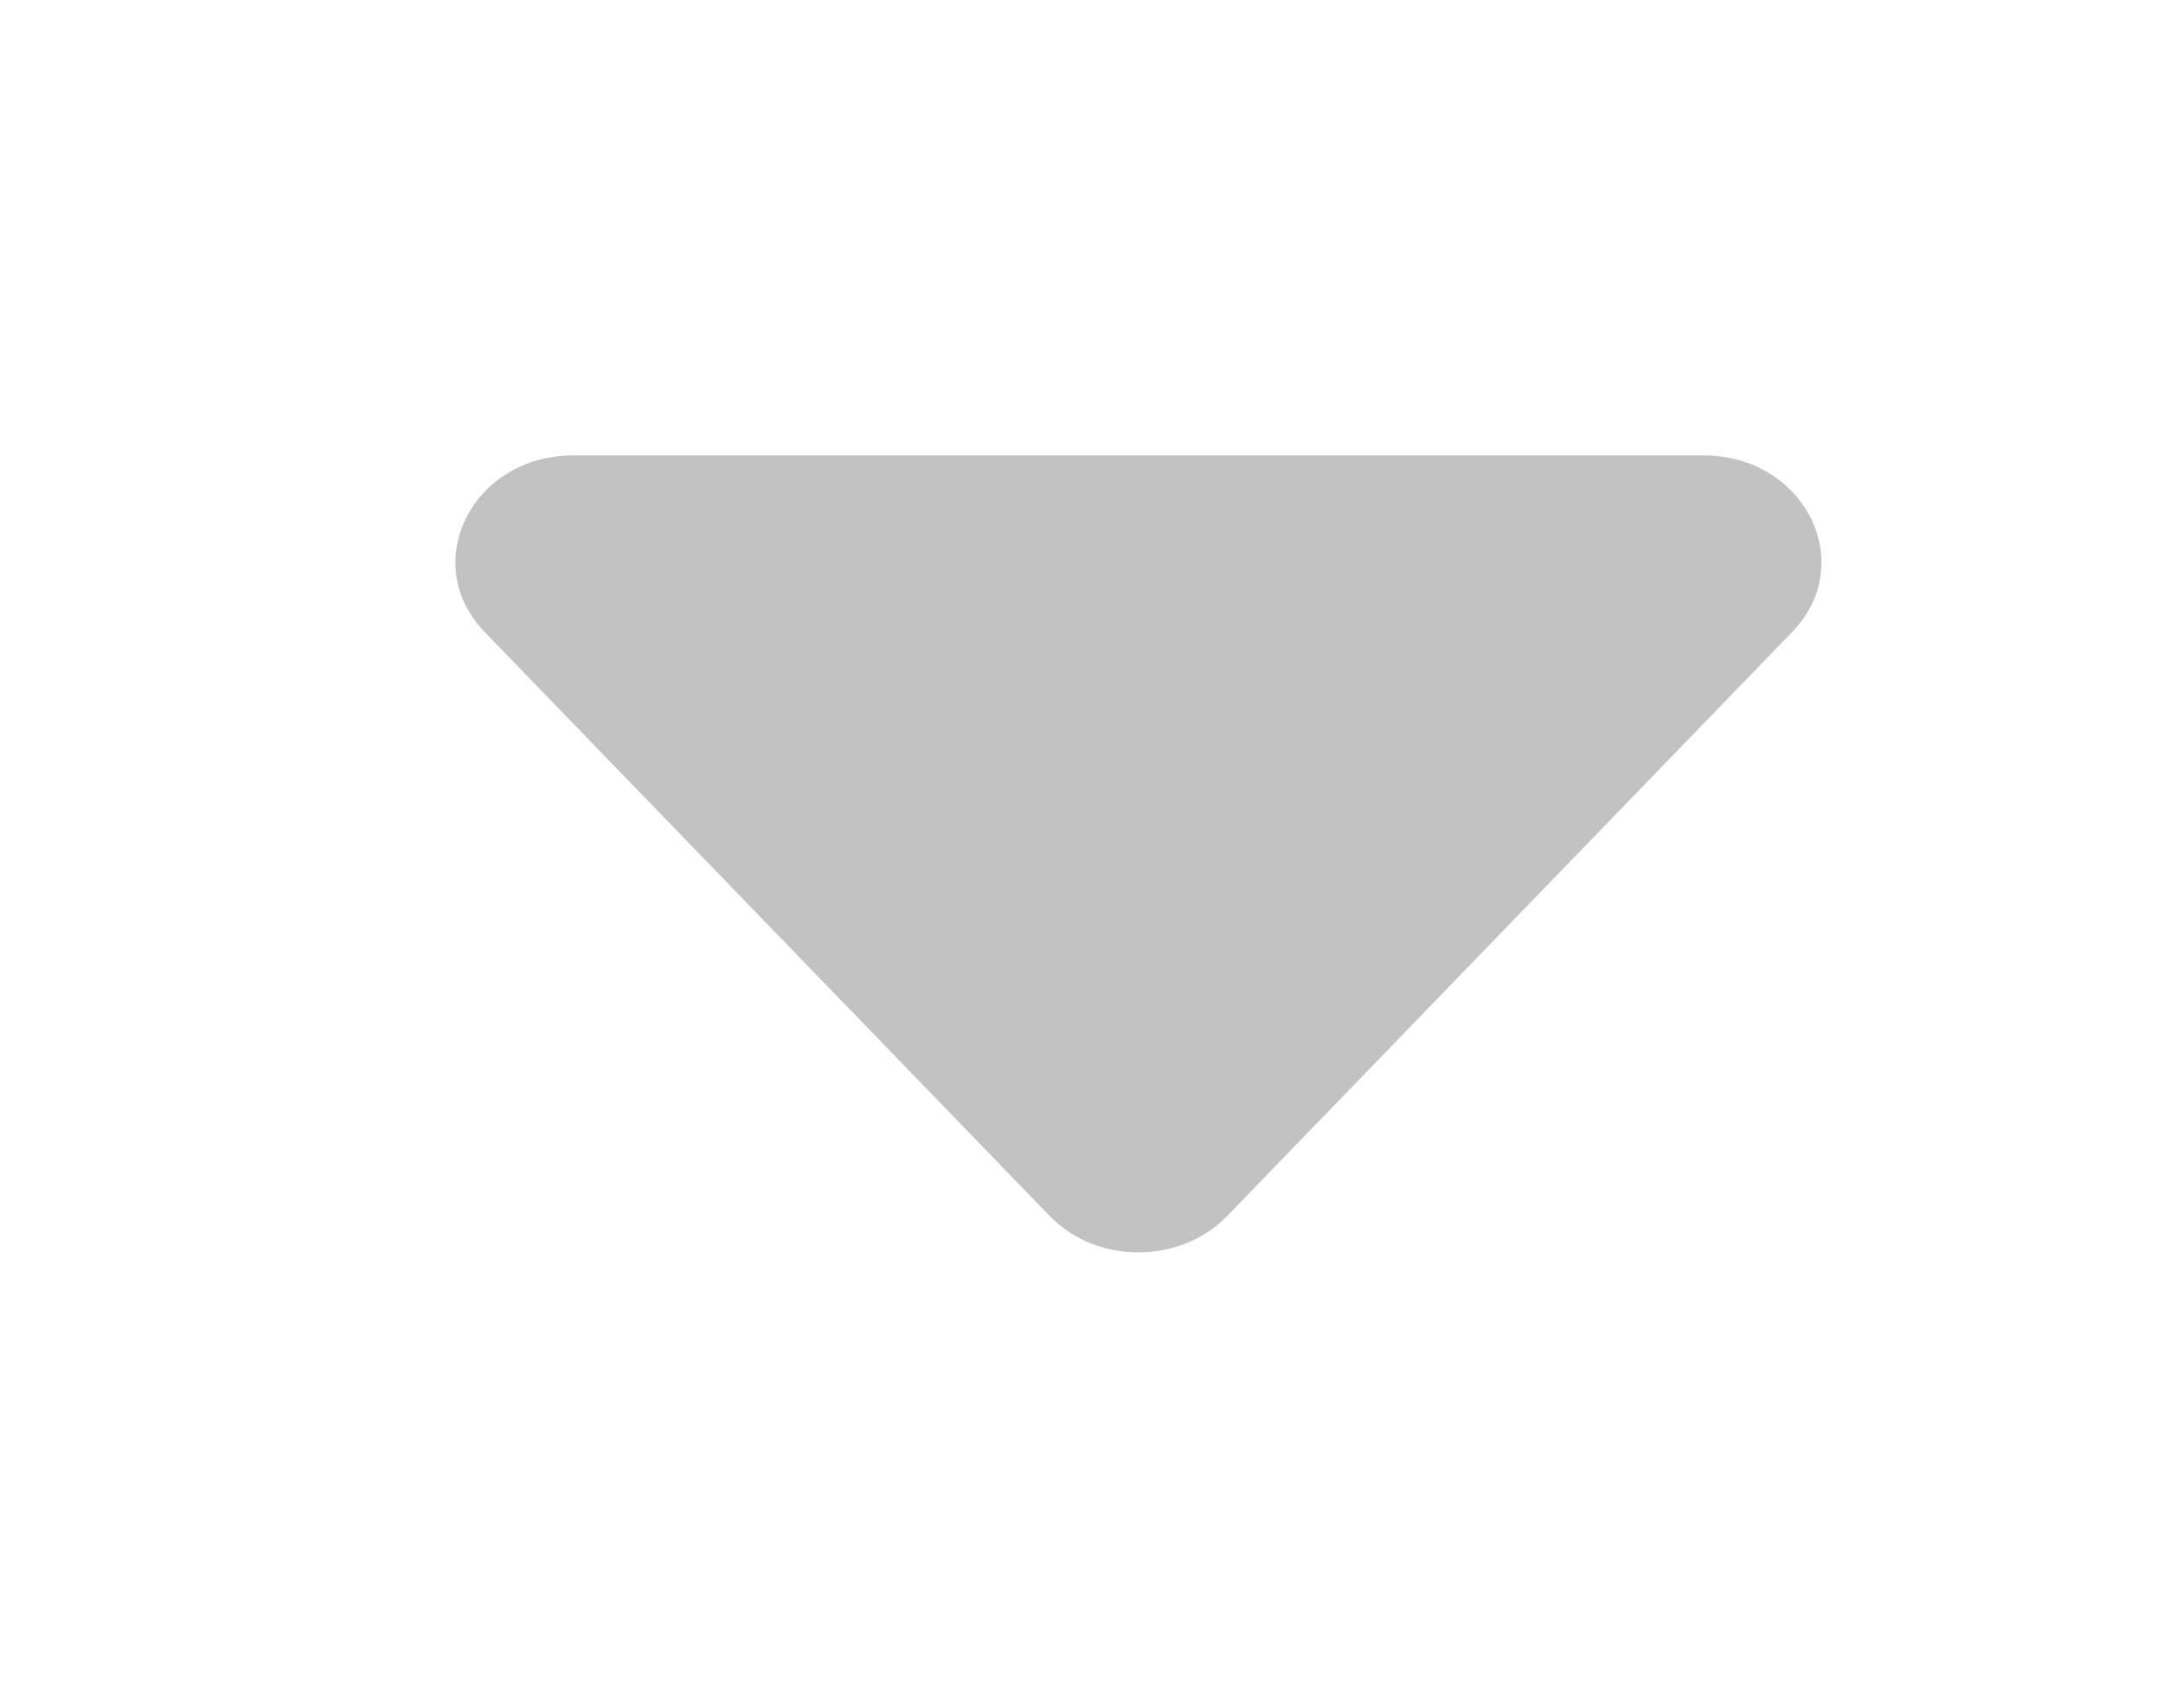 <svg width="19" height="15" viewBox="0 0 19 15" fill="none" xmlns="http://www.w3.org/2000/svg">
<path d="M9.221 10.681L4.258 5.552C3.673 4.947 4.148 4 5.037 4H14.963C15.852 4 16.327 4.947 15.742 5.552L10.779 10.681C10.367 11.107 9.634 11.107 9.221 10.681Z" fill="#3A3A3C" fill-opacity="0.31"/>
</svg>

